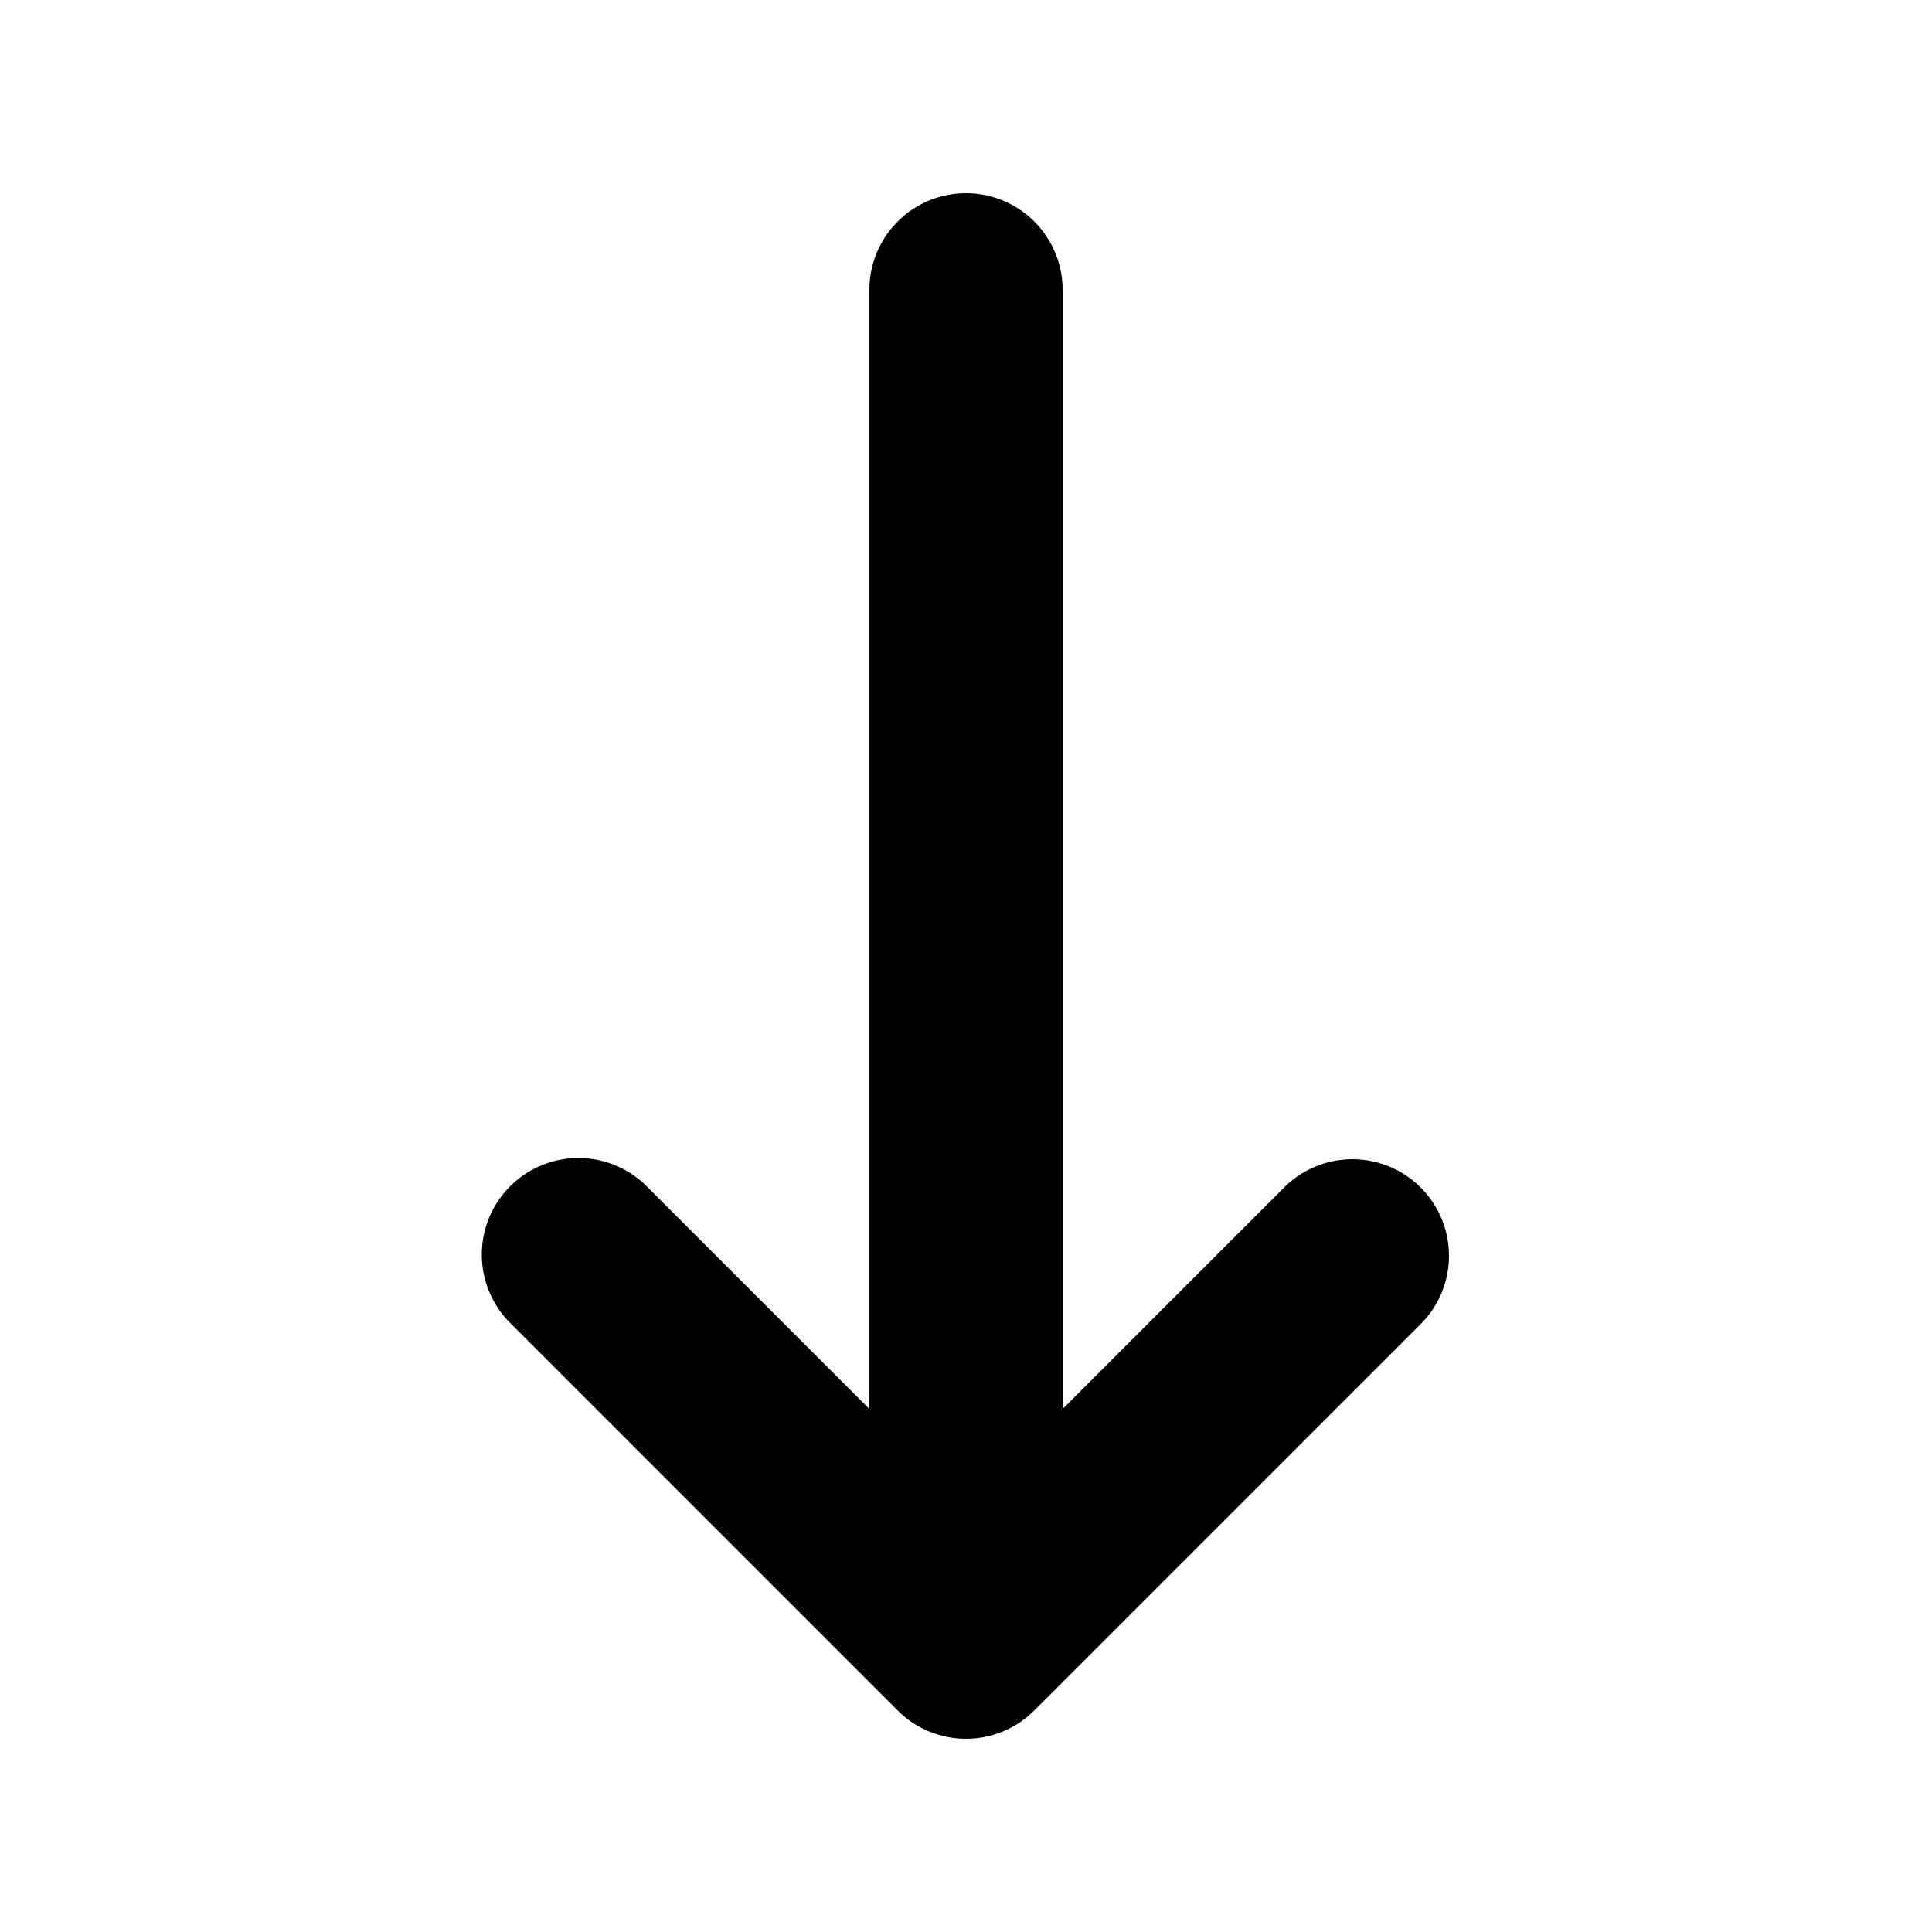 <svg xmlns="http://www.w3.org/2000/svg" class="h-5 w-5 uhd:h-10 uhd:w-10" viewBox="0 0 20 20" fill="currentColor">
    <path fill-rule="evenodd" d="M14.707 12.293a1 1 0 010 1.414l-4 4a1 1 0 01-1.414 0l-4-4a1 1 0 111.414-1.414L9 14.586V3a1 1 0 012 0v11.586l2.293-2.293a1 1 0 011.414 0z" clip-rule="evenodd" />
</svg>
